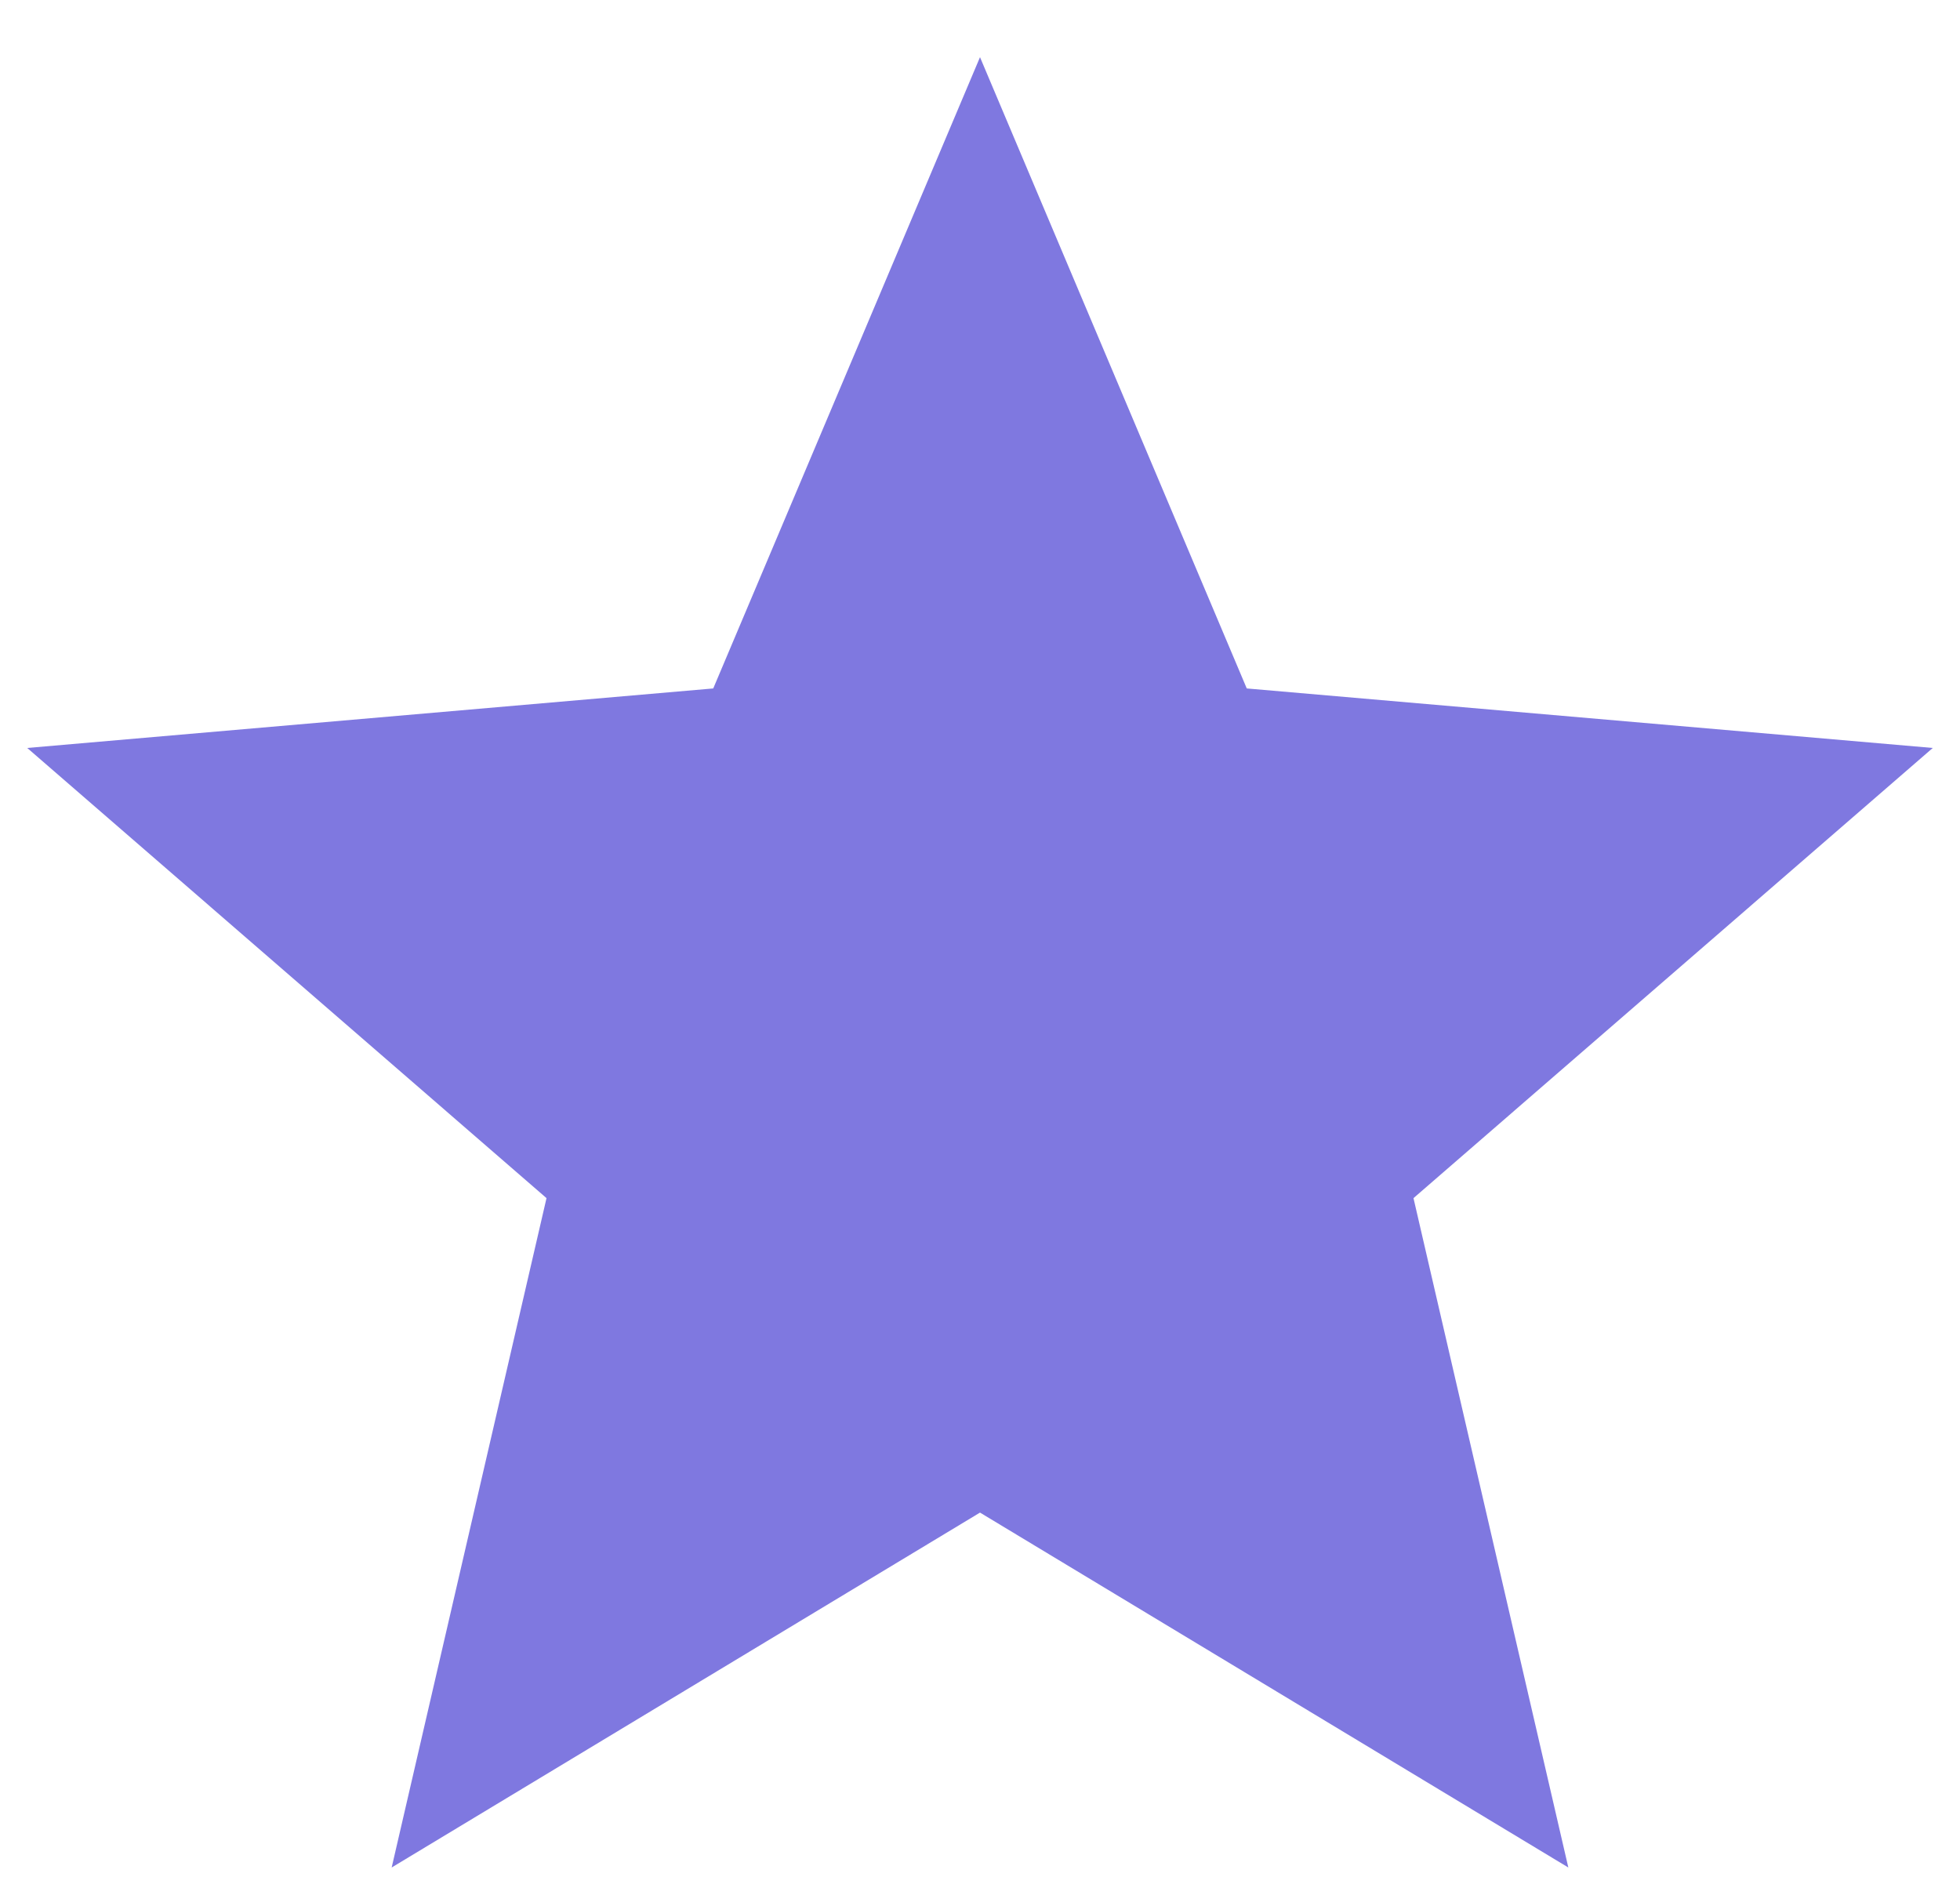 <svg width="30" height="29" viewBox="0 0 30 29" fill="none" xmlns="http://www.w3.org/2000/svg">
<path d="M5.995 28.583L8.365 18.338L0.417 11.448L10.917 10.537L15 0.875L19.083 10.537L29.583 11.448L21.635 18.338L24.005 28.583L15 23.151L5.995 28.583Z" fill="#7F78E0"/>
</svg>
